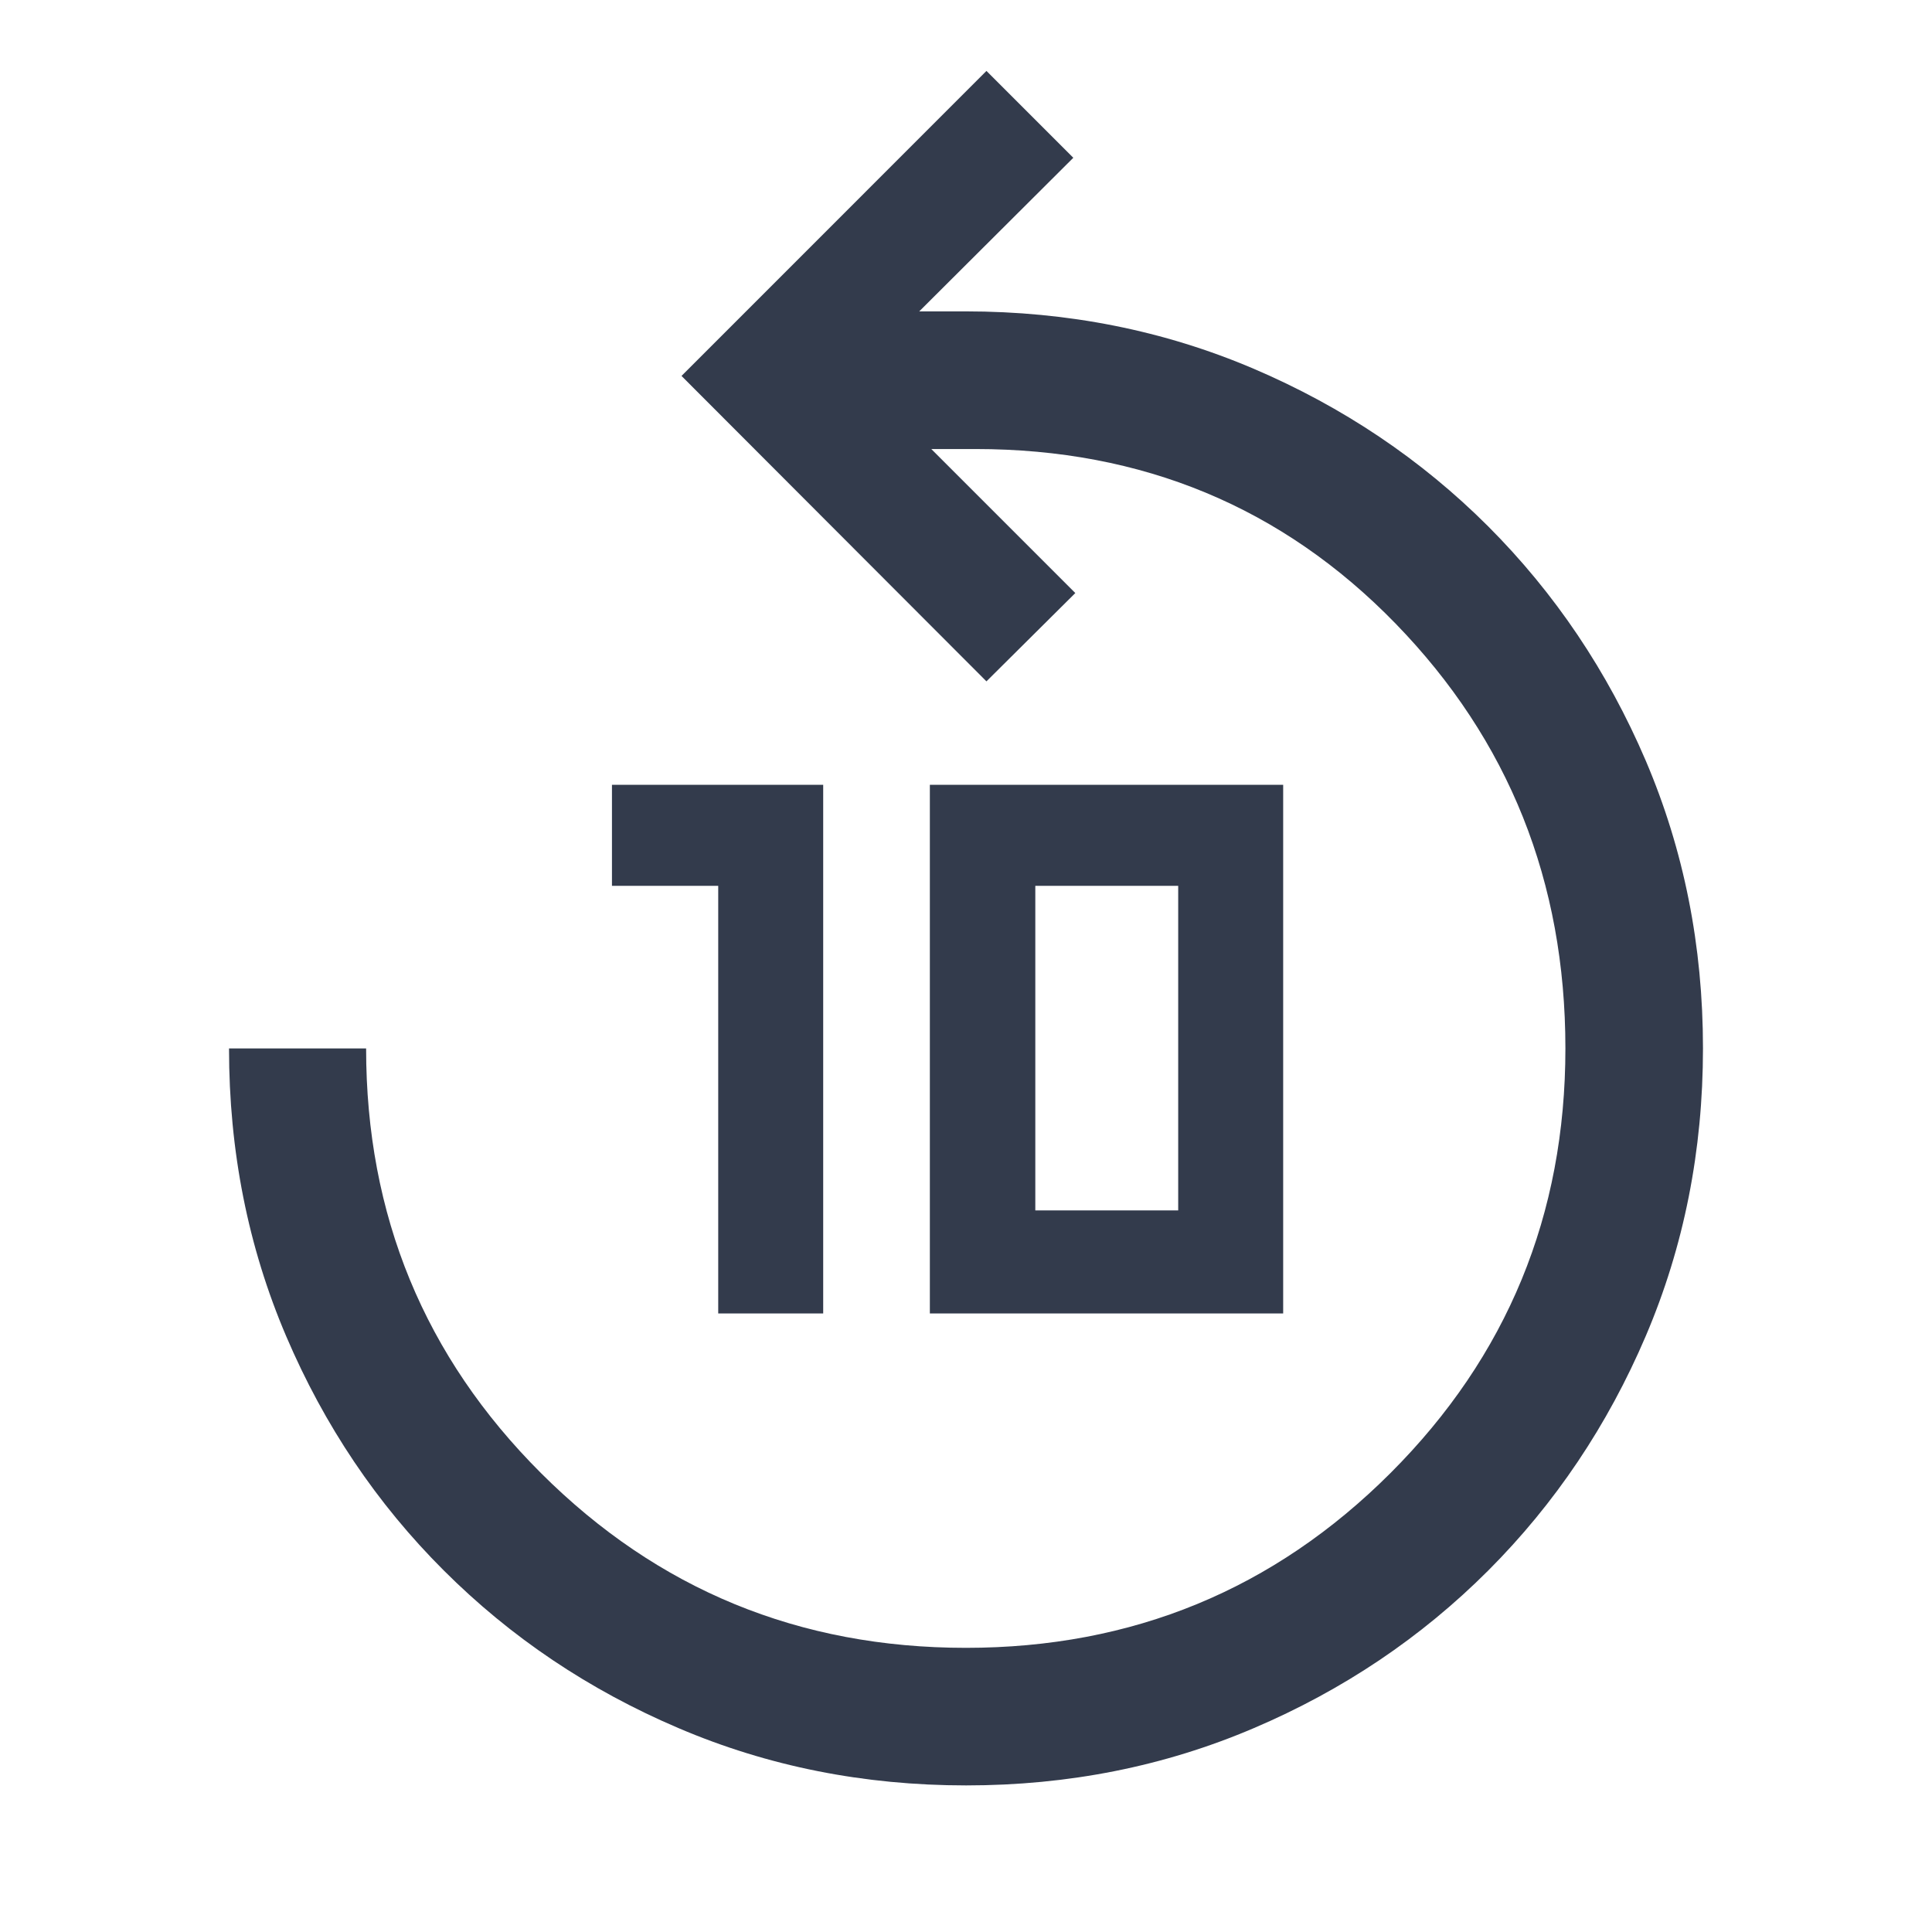 <svg width="24" height="24" viewBox="0 0 24 24" fill="none" xmlns="http://www.w3.org/2000/svg">
<path d="M12.002 22.179C10.731 22.179 9.539 21.942 8.428 21.467C7.316 20.993 6.345 20.34 5.513 19.509C4.681 18.679 4.029 17.709 3.555 16.599C3.081 15.489 2.845 14.298 2.845 13.024H4.548C4.548 15.095 5.272 16.854 6.721 18.3C8.17 19.747 9.929 20.47 11.999 20.47C14.067 20.47 15.825 19.746 17.274 18.298C18.722 16.85 19.446 15.092 19.446 13.024C19.446 10.952 18.743 9.194 17.337 7.747C15.931 6.301 14.192 5.578 12.119 5.578H11.569L13.358 7.367L12.254 8.464L8.466 4.67L12.254 0.881L13.333 1.96L11.419 3.868H11.994C13.267 3.868 14.46 4.106 15.572 4.58C16.684 5.055 17.655 5.708 18.486 6.538C19.316 7.369 19.969 8.339 20.444 9.449C20.918 10.56 21.155 11.75 21.155 13.022C21.155 14.293 20.919 15.484 20.445 16.595C19.971 17.706 19.318 18.678 18.487 19.51C17.655 20.342 16.684 20.995 15.574 21.468C14.464 21.942 13.273 22.179 12.002 22.179ZM8.922 16.316V11.004H7.602V9.749H10.226V16.316H8.922ZM11.551 16.316V9.749H15.94V16.316H11.551ZM12.861 15.036H14.636V11.004H12.861V15.036Z" fill="#333B4C"/>
</svg>

